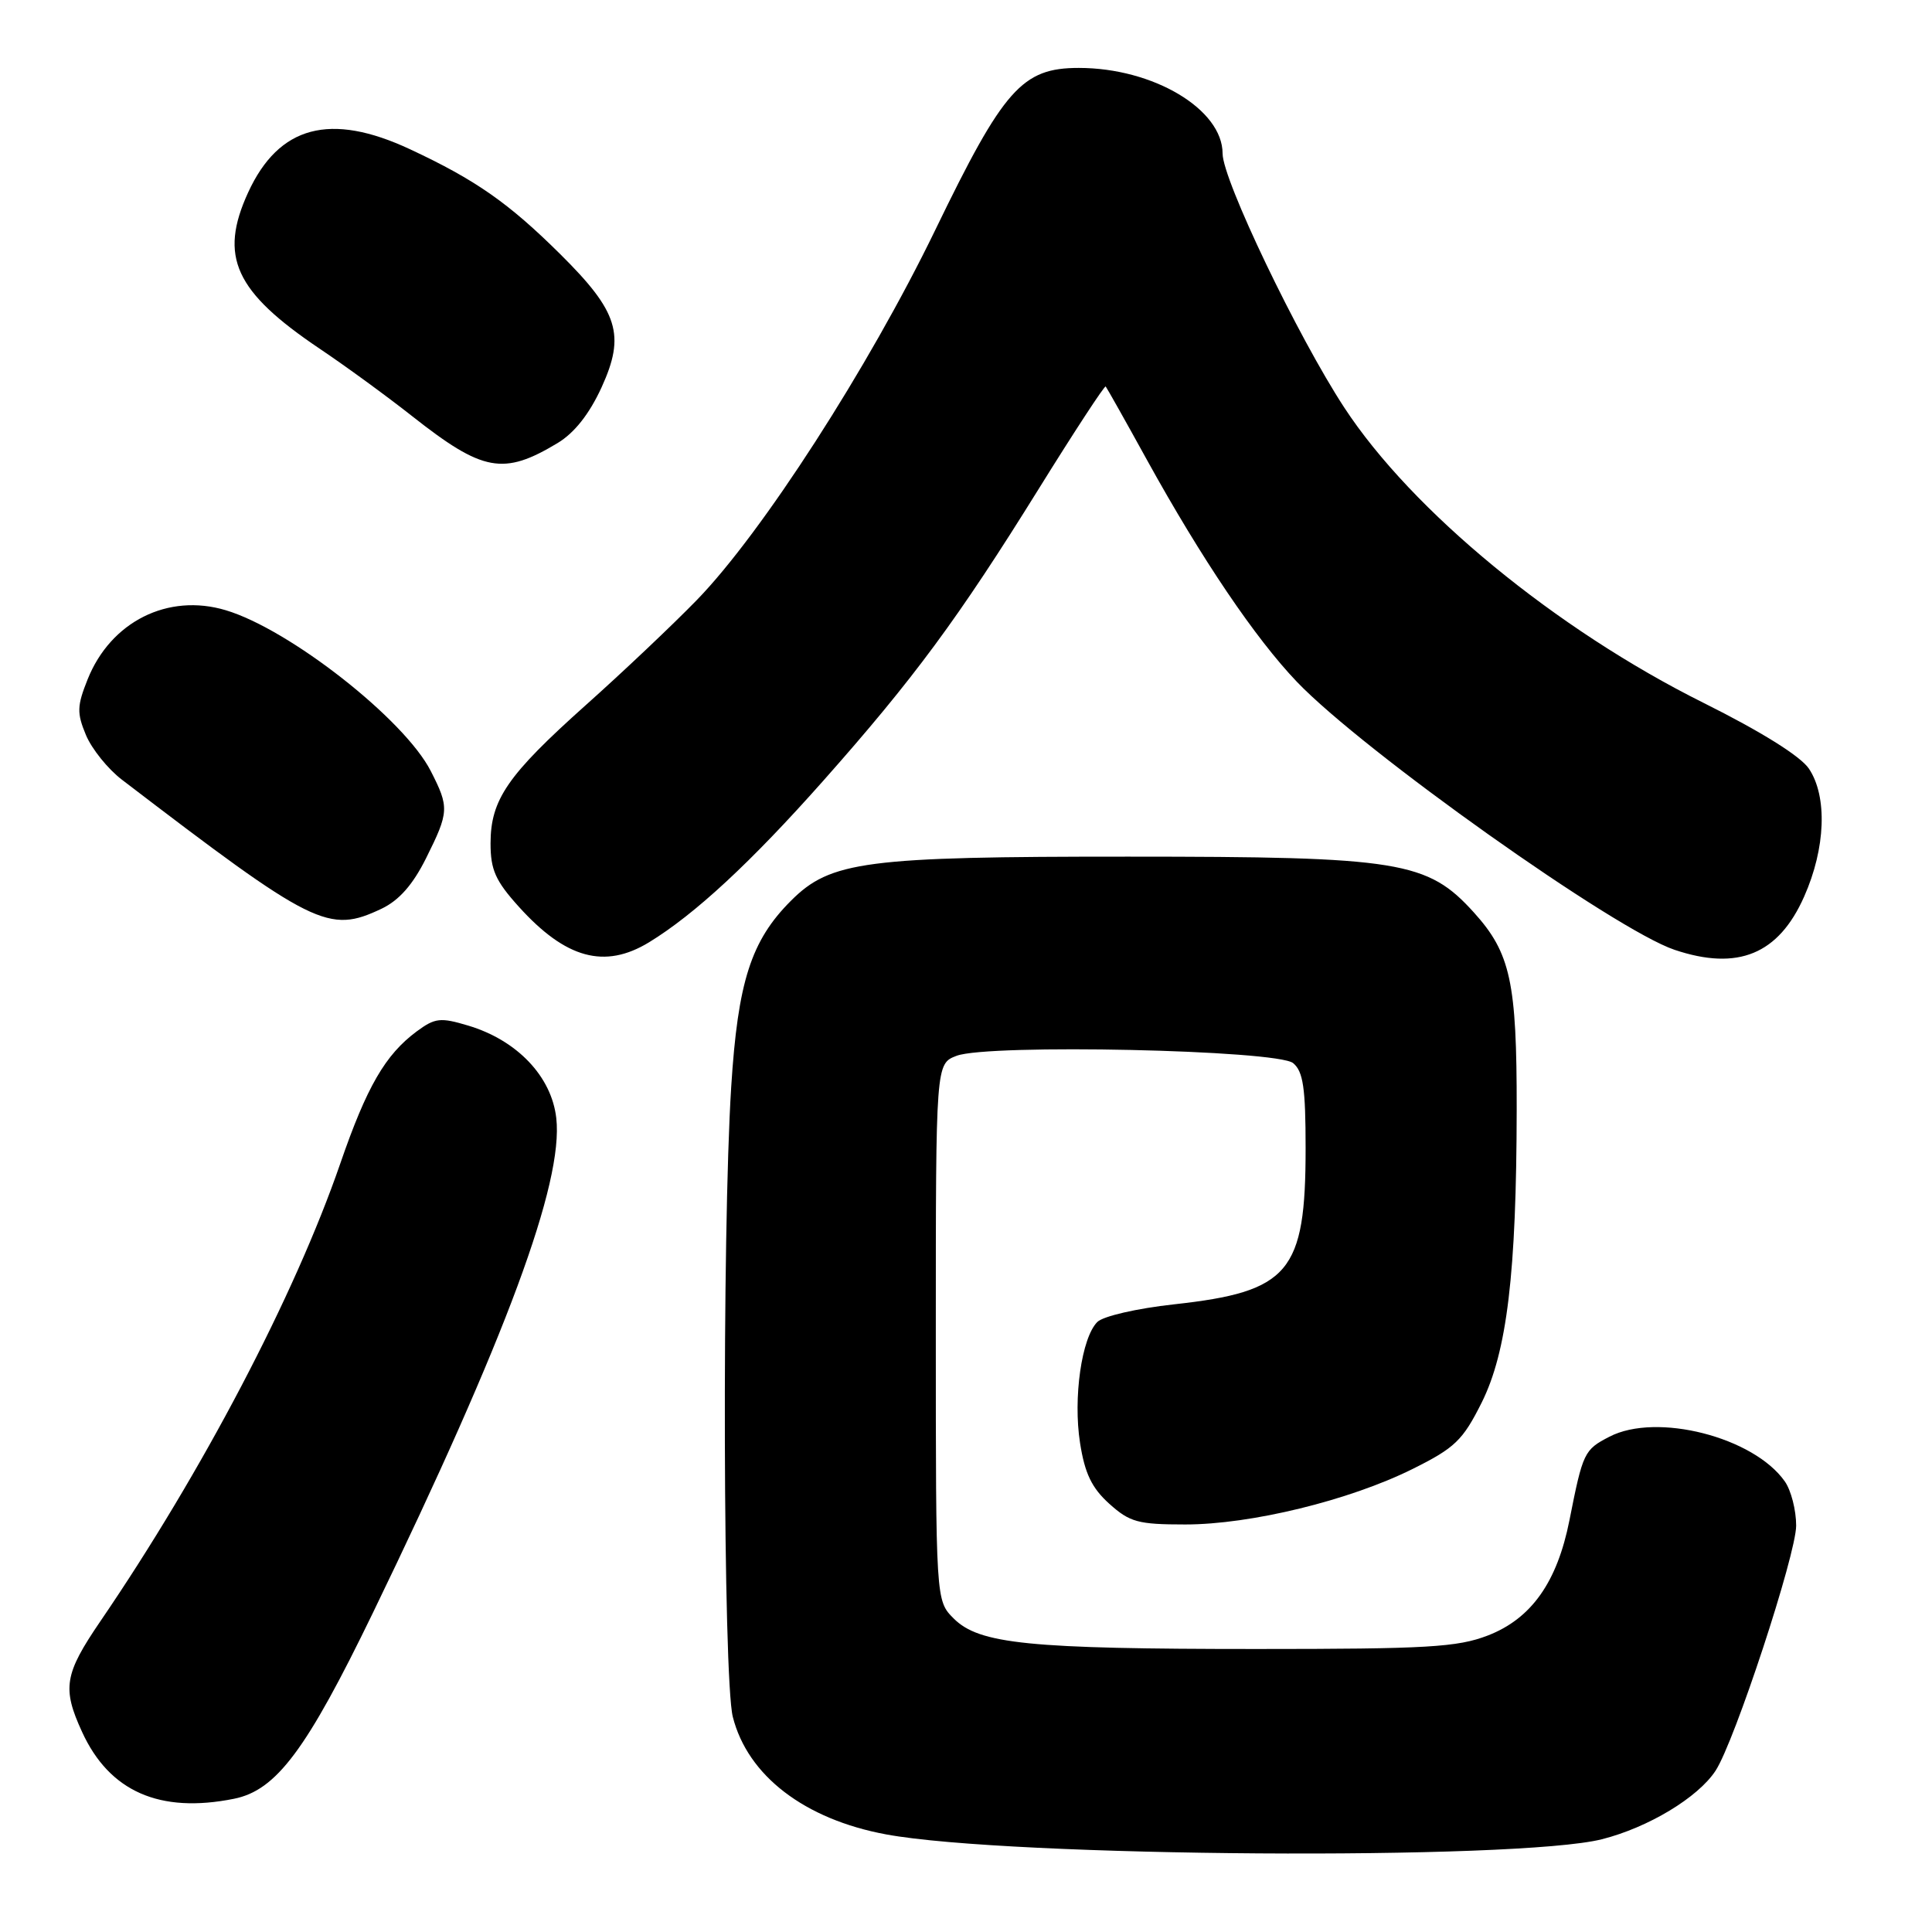 <?xml version="1.0" encoding="UTF-8" standalone="no"?>
<!DOCTYPE svg PUBLIC "-//W3C//DTD SVG 1.1//EN" "http://www.w3.org/Graphics/SVG/1.1/DTD/svg11.dtd" >
<svg xmlns="http://www.w3.org/2000/svg" xmlns:xlink="http://www.w3.org/1999/xlink" version="1.1" viewBox="0 0 256 256">
 <g >
 <path fill="currentColor"
d=" M 212.26 243.71 C 218.39 242.16 224.99 238.19 227.32 234.63 C 229.84 230.79 238.00 205.97 238.00 202.15 C 238.00 200.11 237.33 197.48 236.50 196.30 C 232.38 190.42 219.51 187.13 213.26 190.37 C 209.91 192.10 209.74 192.44 207.96 201.44 C 206.33 209.66 202.91 214.48 197.15 216.71 C 193.11 218.27 189.10 218.50 166.50 218.50 C 136.30 218.50 129.75 217.84 126.37 214.46 C 124.00 212.09 124.00 212.09 124.00 176.52 C 124.00 140.95 124.00 140.95 126.75 139.90 C 130.99 138.29 169.24 139.12 171.35 140.87 C 172.68 141.98 173.00 144.16 173.00 152.15 C 173.00 168.60 170.86 171.15 155.58 172.83 C 150.65 173.37 146.17 174.40 145.40 175.17 C 143.32 177.25 142.18 185.23 143.11 191.19 C 143.74 195.23 144.66 197.16 146.98 199.25 C 149.70 201.70 150.80 202.00 157.05 202.00 C 165.74 202.00 178.80 198.81 187.17 194.65 C 192.78 191.86 193.82 190.86 196.32 185.87 C 199.69 179.12 200.94 168.73 200.97 147.00 C 200.99 130.14 200.16 126.29 195.31 120.92 C 189.14 114.10 185.54 113.51 149.50 113.51 C 114.65 113.50 110.05 114.10 104.81 119.35 C 99.52 124.63 97.77 130.08 96.89 144.00 C 95.66 163.30 95.81 222.38 97.10 227.49 C 99.07 235.29 106.61 241.07 117.43 243.07 C 133.74 246.09 201.02 246.54 212.26 243.71 Z  M 30.99 238.35 C 36.62 237.23 40.61 231.88 49.44 213.65 C 67.08 177.22 74.68 156.71 73.71 148.16 C 73.09 142.64 68.52 137.84 62.05 135.90 C 58.35 134.79 57.65 134.87 55.21 136.67 C 51.05 139.76 48.60 143.99 45.09 154.17 C 39.05 171.67 26.79 195.06 13.31 214.81 C 8.52 221.83 8.21 223.69 10.88 229.50 C 14.50 237.39 21.16 240.32 30.99 238.35 Z  M 86.00 124.86 C 92.06 121.16 99.49 114.28 109.10 103.44 C 121.06 89.95 126.97 81.95 137.61 64.82 C 142.36 57.17 146.37 51.05 146.51 51.21 C 146.65 51.37 149.13 55.77 152.01 61.00 C 159.23 74.07 166.34 84.59 171.85 90.35 C 180.68 99.57 214.01 123.22 221.90 125.86 C 230.28 128.67 235.67 126.45 239.06 118.80 C 241.91 112.39 242.16 105.53 239.69 101.85 C 238.57 100.19 233.36 96.94 225.70 93.12 C 206.16 83.38 187.09 67.71 178.12 54.00 C 171.94 44.56 162.00 23.81 162.00 20.35 C 162.00 14.48 152.81 9.00 142.95 9.00 C 135.43 9.00 132.99 11.76 123.92 30.49 C 115.09 48.71 100.97 70.62 92.34 79.50 C 89.13 82.80 82.51 89.07 77.62 93.43 C 67.24 102.71 65.01 105.95 65.00 111.75 C 65.00 115.25 65.65 116.72 68.75 120.15 C 74.96 127.03 80.12 128.44 86.00 124.86 Z  M 50.56 120.41 C 52.88 119.30 54.70 117.24 56.46 113.71 C 59.51 107.59 59.54 106.98 57.08 102.17 C 53.60 95.33 38.38 83.39 29.92 80.86 C 22.26 78.56 14.67 82.36 11.61 90.02 C 10.20 93.55 10.17 94.47 11.39 97.40 C 12.16 99.24 14.30 101.90 16.15 103.31 C 41.65 122.81 43.52 123.74 50.56 120.41 Z  M 73.88 58.71 C 76.11 57.37 78.09 54.86 79.71 51.33 C 82.89 44.37 81.94 41.31 74.23 33.67 C 67.39 26.89 63.03 23.84 54.36 19.79 C 43.77 14.83 36.95 16.65 32.88 25.50 C 28.98 34.00 31.11 38.64 42.38 46.22 C 45.75 48.48 51.26 52.50 54.62 55.15 C 63.99 62.53 66.70 63.03 73.88 58.71 Z "/>
</g>
</svg>